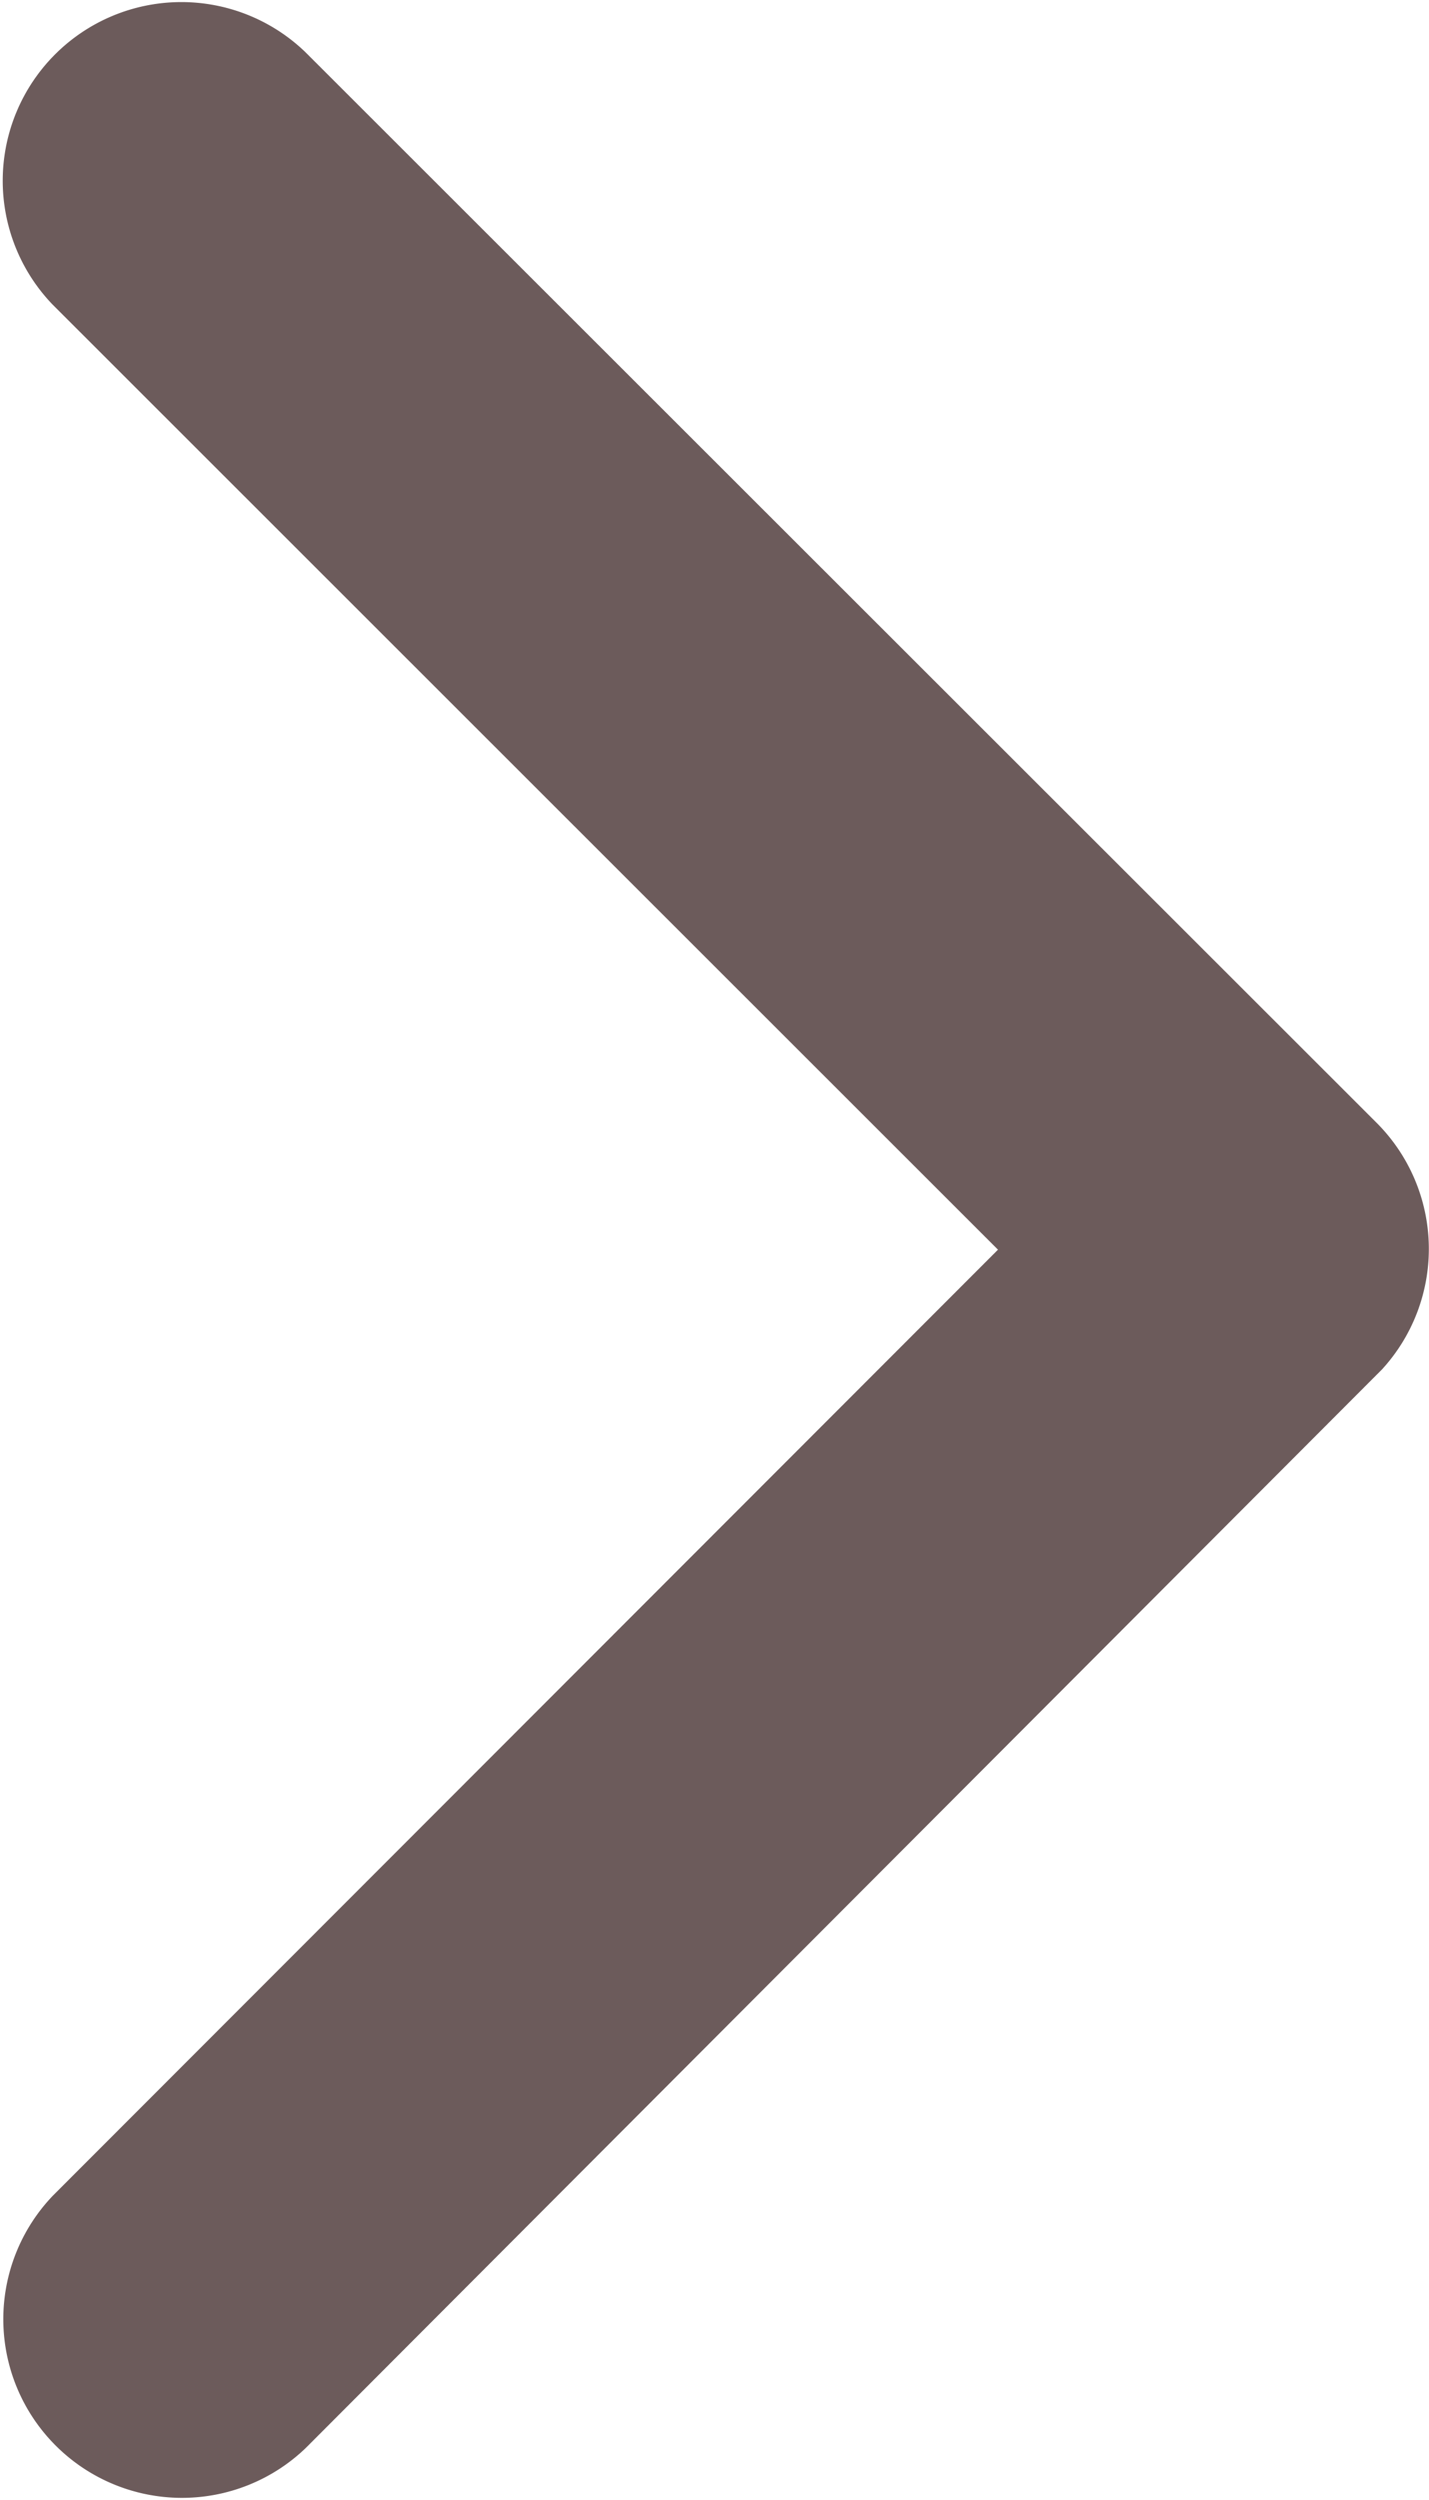 <svg xmlns="http://www.w3.org/2000/svg" width="9.807" height="17.155" viewBox="0 0 9.807 17.155">
  <path id="Icon_ionic-ios-arrow-back" data-name="Icon ionic-ios-arrow-back" d="M18.1,14.769,11.611,8.283a1.226,1.226,0,0,1,1.736-1.731L20.7,13.9a1.224,1.224,0,0,1,.036,1.69l-7.385,7.4a1.226,1.226,0,0,1-1.736-1.731Z" transform="translate(-11.251 -6.194)" fill="#6c5b5b"/>
</svg>
